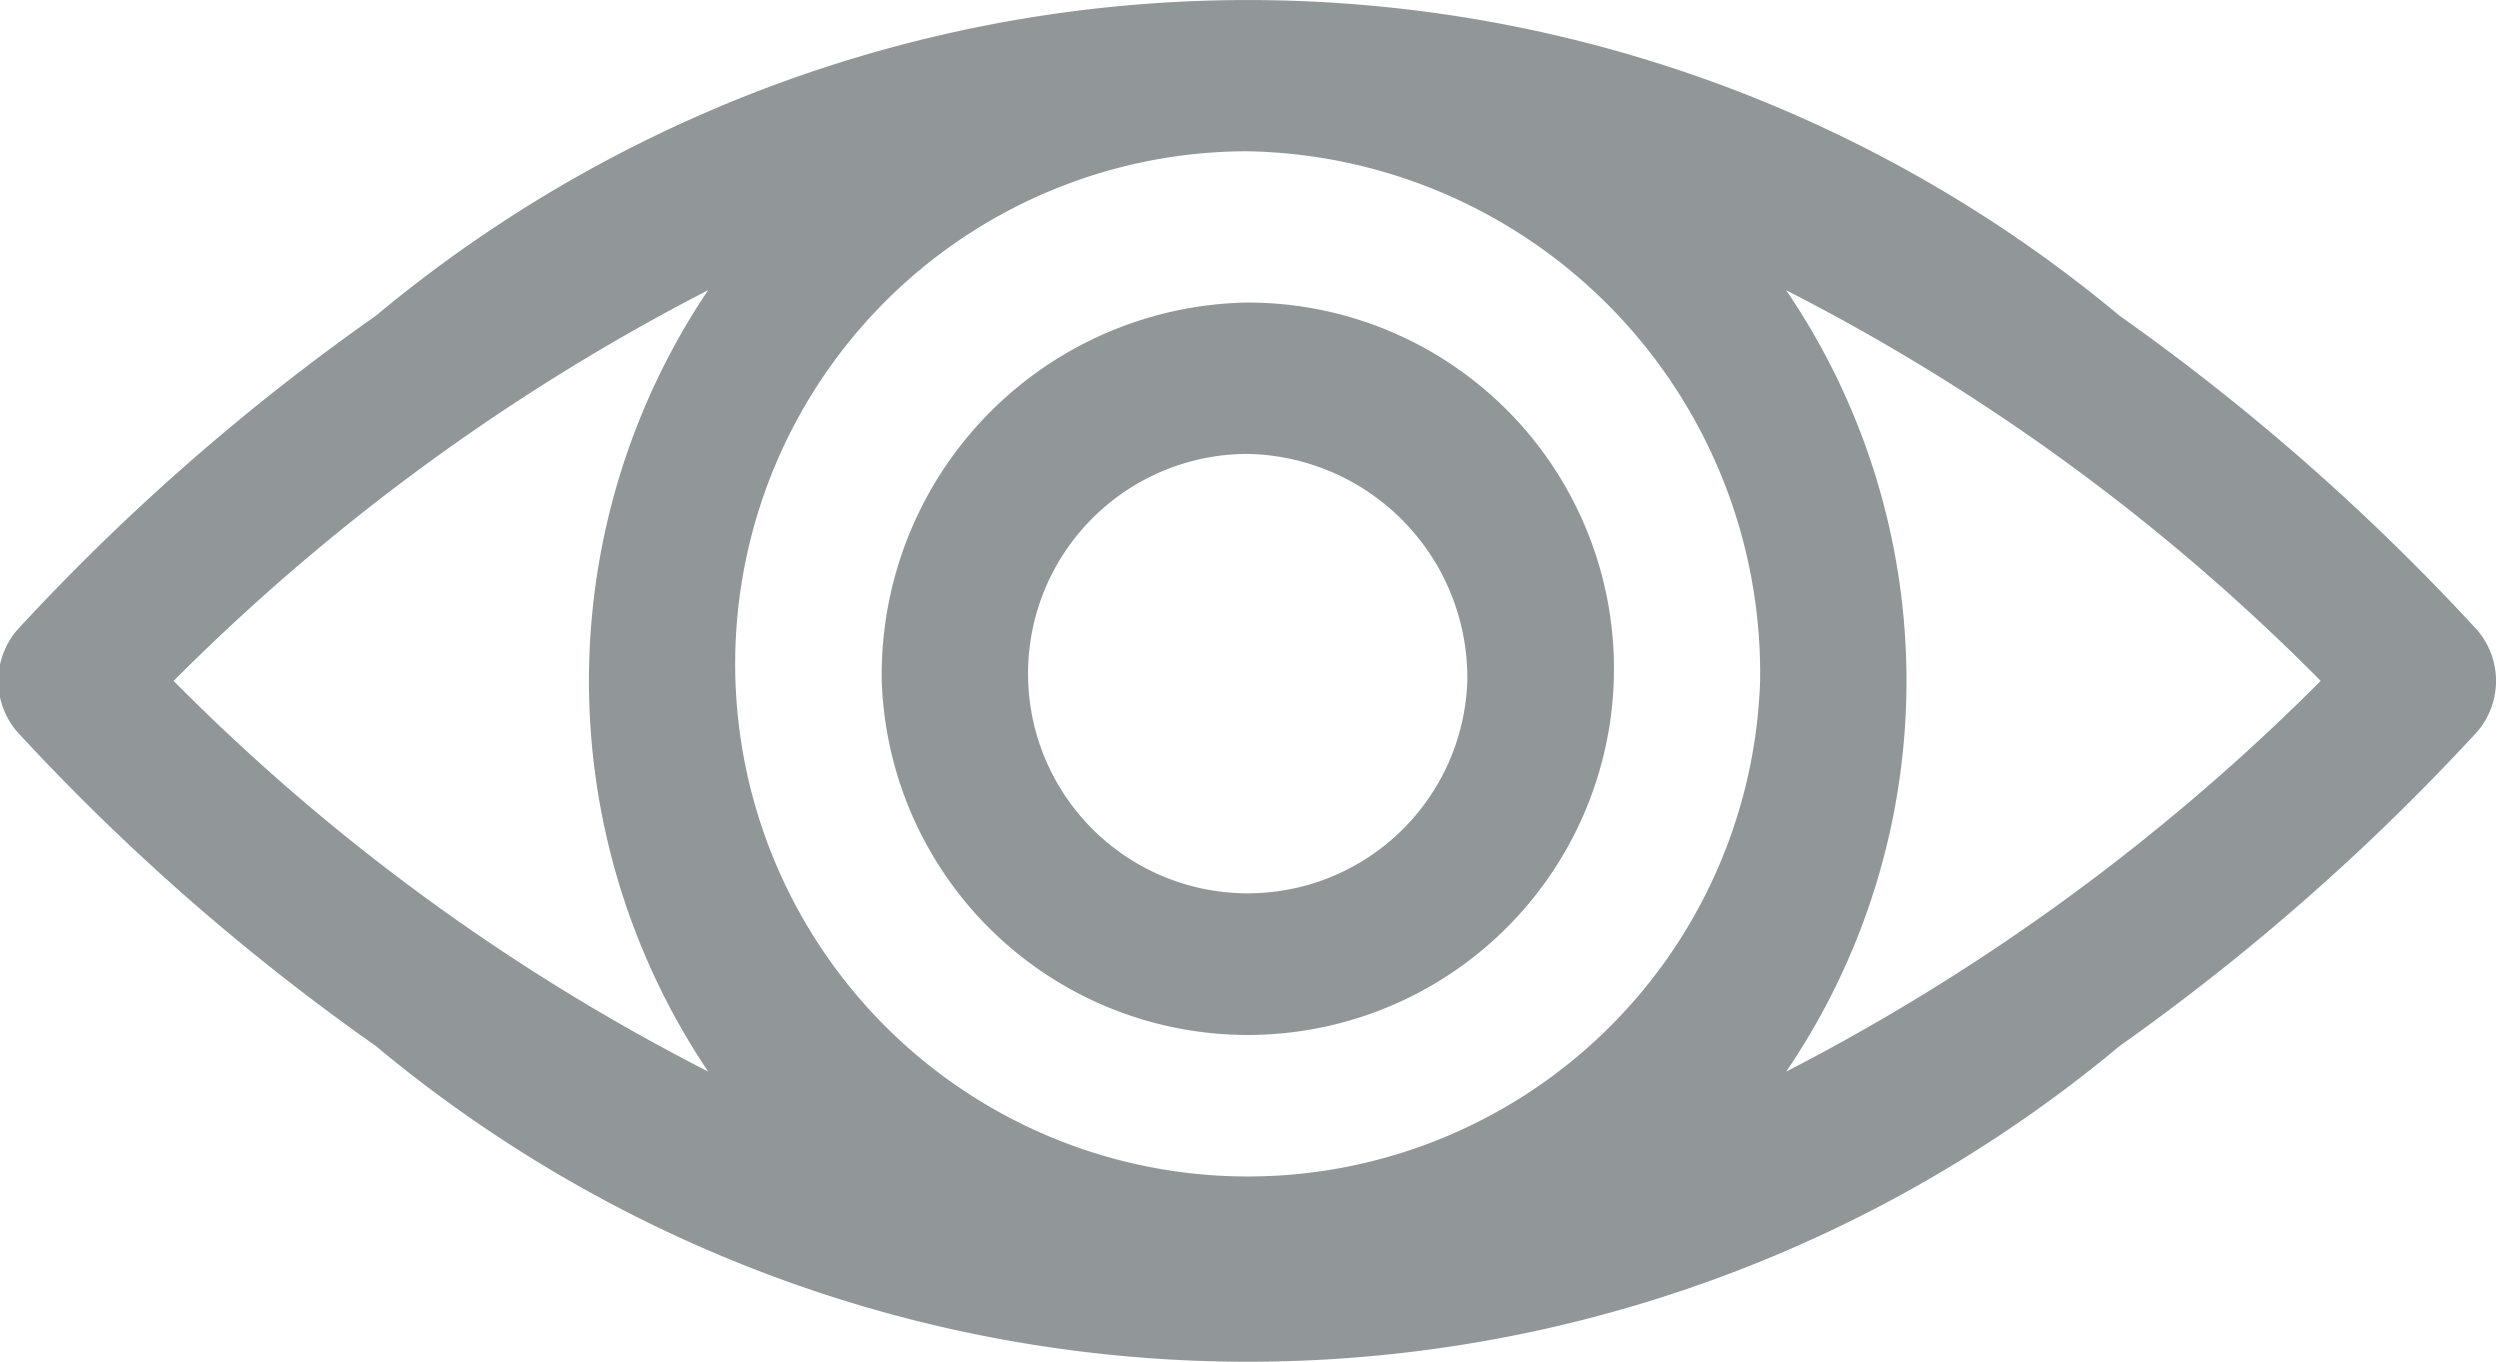 <svg xmlns="http://www.w3.org/2000/svg" width="22.03" height="12" viewBox="0 0 22.03 12">
  <defs>
    <style>
      .cls-1 {
        fill: #919799;
        fill-rule: evenodd;
      }
    </style>
  </defs>
  <path id="icon-pass" class="cls-1" d="M1097.83,419.553a19.86,19.86,0,0,0-3.15-2.769,12,12,0,0,0-15.37,0,19.678,19.678,0,0,0-3.16,2.769,0.688,0.688,0,0,0,0,.894,19.735,19.735,0,0,0,3.16,2.769,12,12,0,0,0,15.37,0,19.918,19.918,0,0,0,3.15-2.769A0.688,0.688,0,0,0,1097.83,419.553Zm-6.32.447a4.517,4.517,0,1,1-4.52-4.667A4.6,4.6,0,0,1,1091.51,420Zm-13.98,0a18.816,18.816,0,0,1,4.71-3.443,6.168,6.168,0,0,0,0,6.885A18.38,18.38,0,0,1,1077.53,420Zm14.21,3.443a6.12,6.12,0,0,0,0-6.885,18.38,18.38,0,0,1,4.71,3.442A18.841,18.841,0,0,1,1091.74,423.443ZM1083.77,420a3.227,3.227,0,1,0,3.22-3.334A3.279,3.279,0,0,0,1083.77,420Zm5.16,0a1.936,1.936,0,1,1-1.94-2A1.973,1.973,0,0,1,1088.93,420Z" transform="translate(-1076 -414)"/>
</svg>
